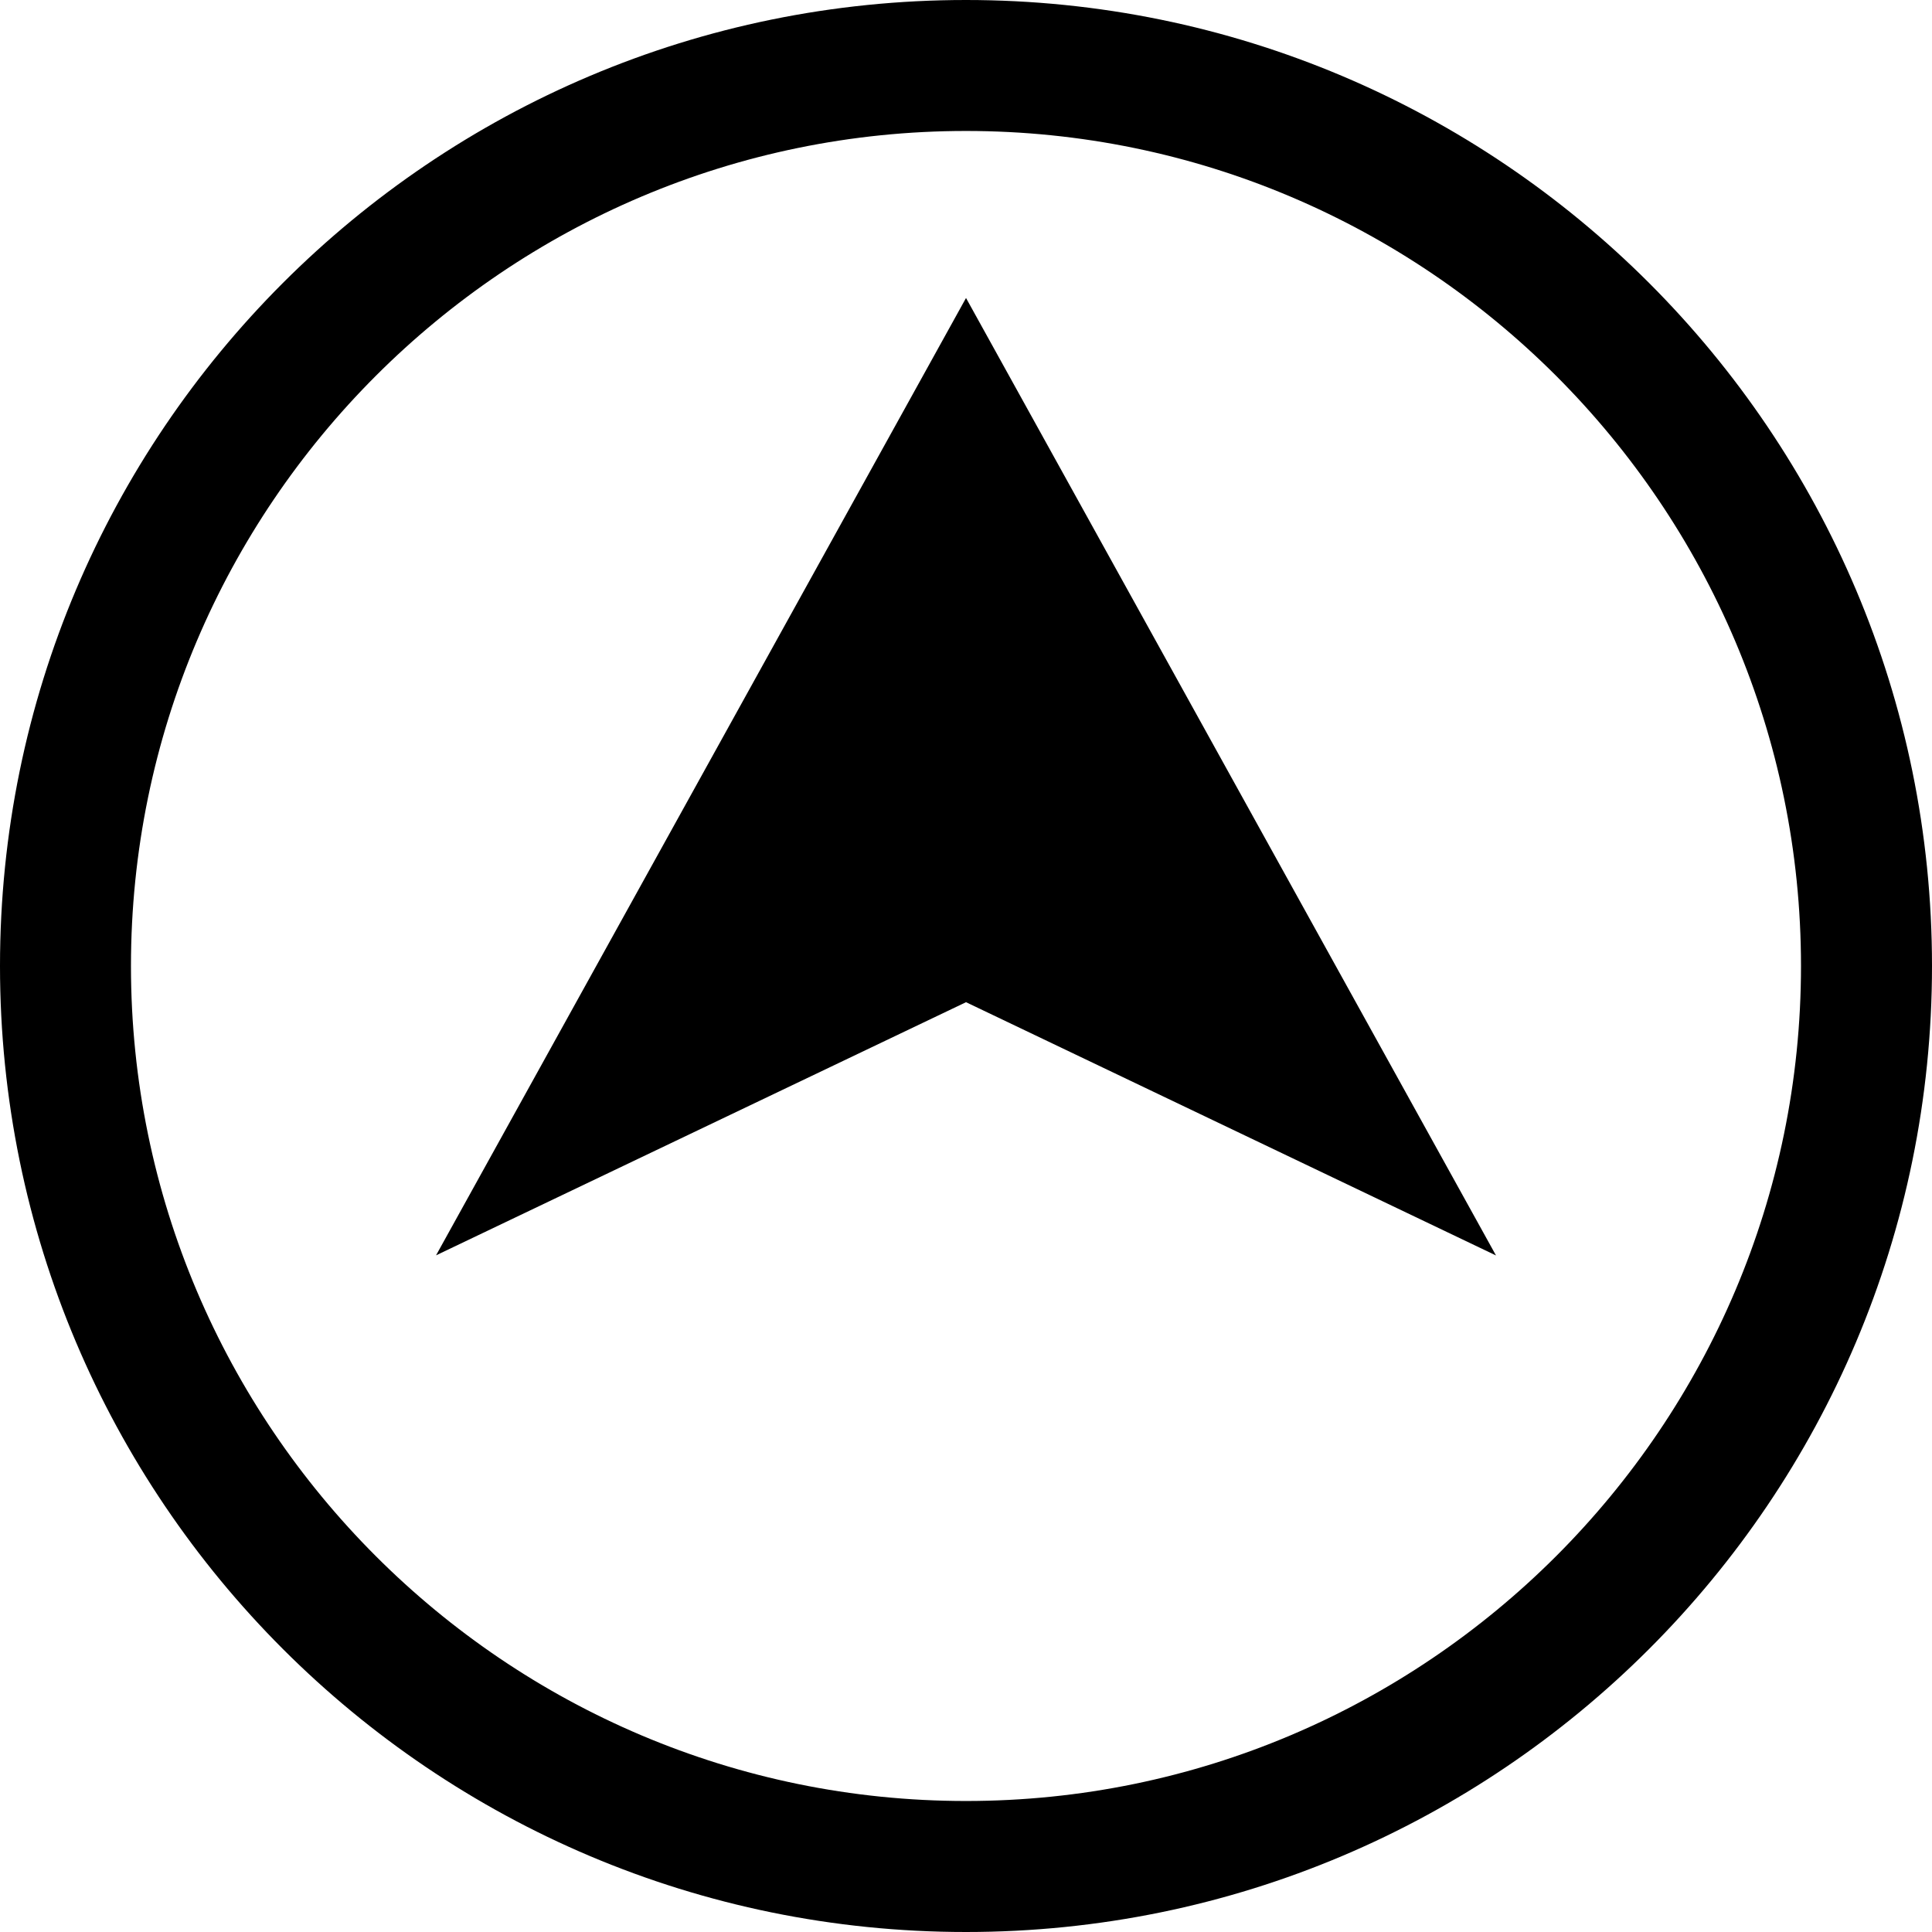 <svg xmlns="http://www.w3.org/2000/svg" viewBox="0 0 479.59 479.59"><title>Asset 1</title><g id="Layer_2" data-name="Layer 2"><g id="Capa_1" data-name="Capa 1"><path d="M239.79,0C107.36,0,0,107.36,0,239.79s107.36,239.8,239.79,239.8,239.8-107.37,239.8-239.8S372.22,0,239.79,0Zm0,447.07c-114.29,0-207.28-93-207.28-207.28s93-207.28,207.28-207.28,207.28,93,207.28,207.28S354.09,447.07,239.79,447.07Z"/><polygon points="108.24 311.62 239.8 248.78 371.36 311.65 239.8 73.97 108.24 311.62"/></g></g></svg>